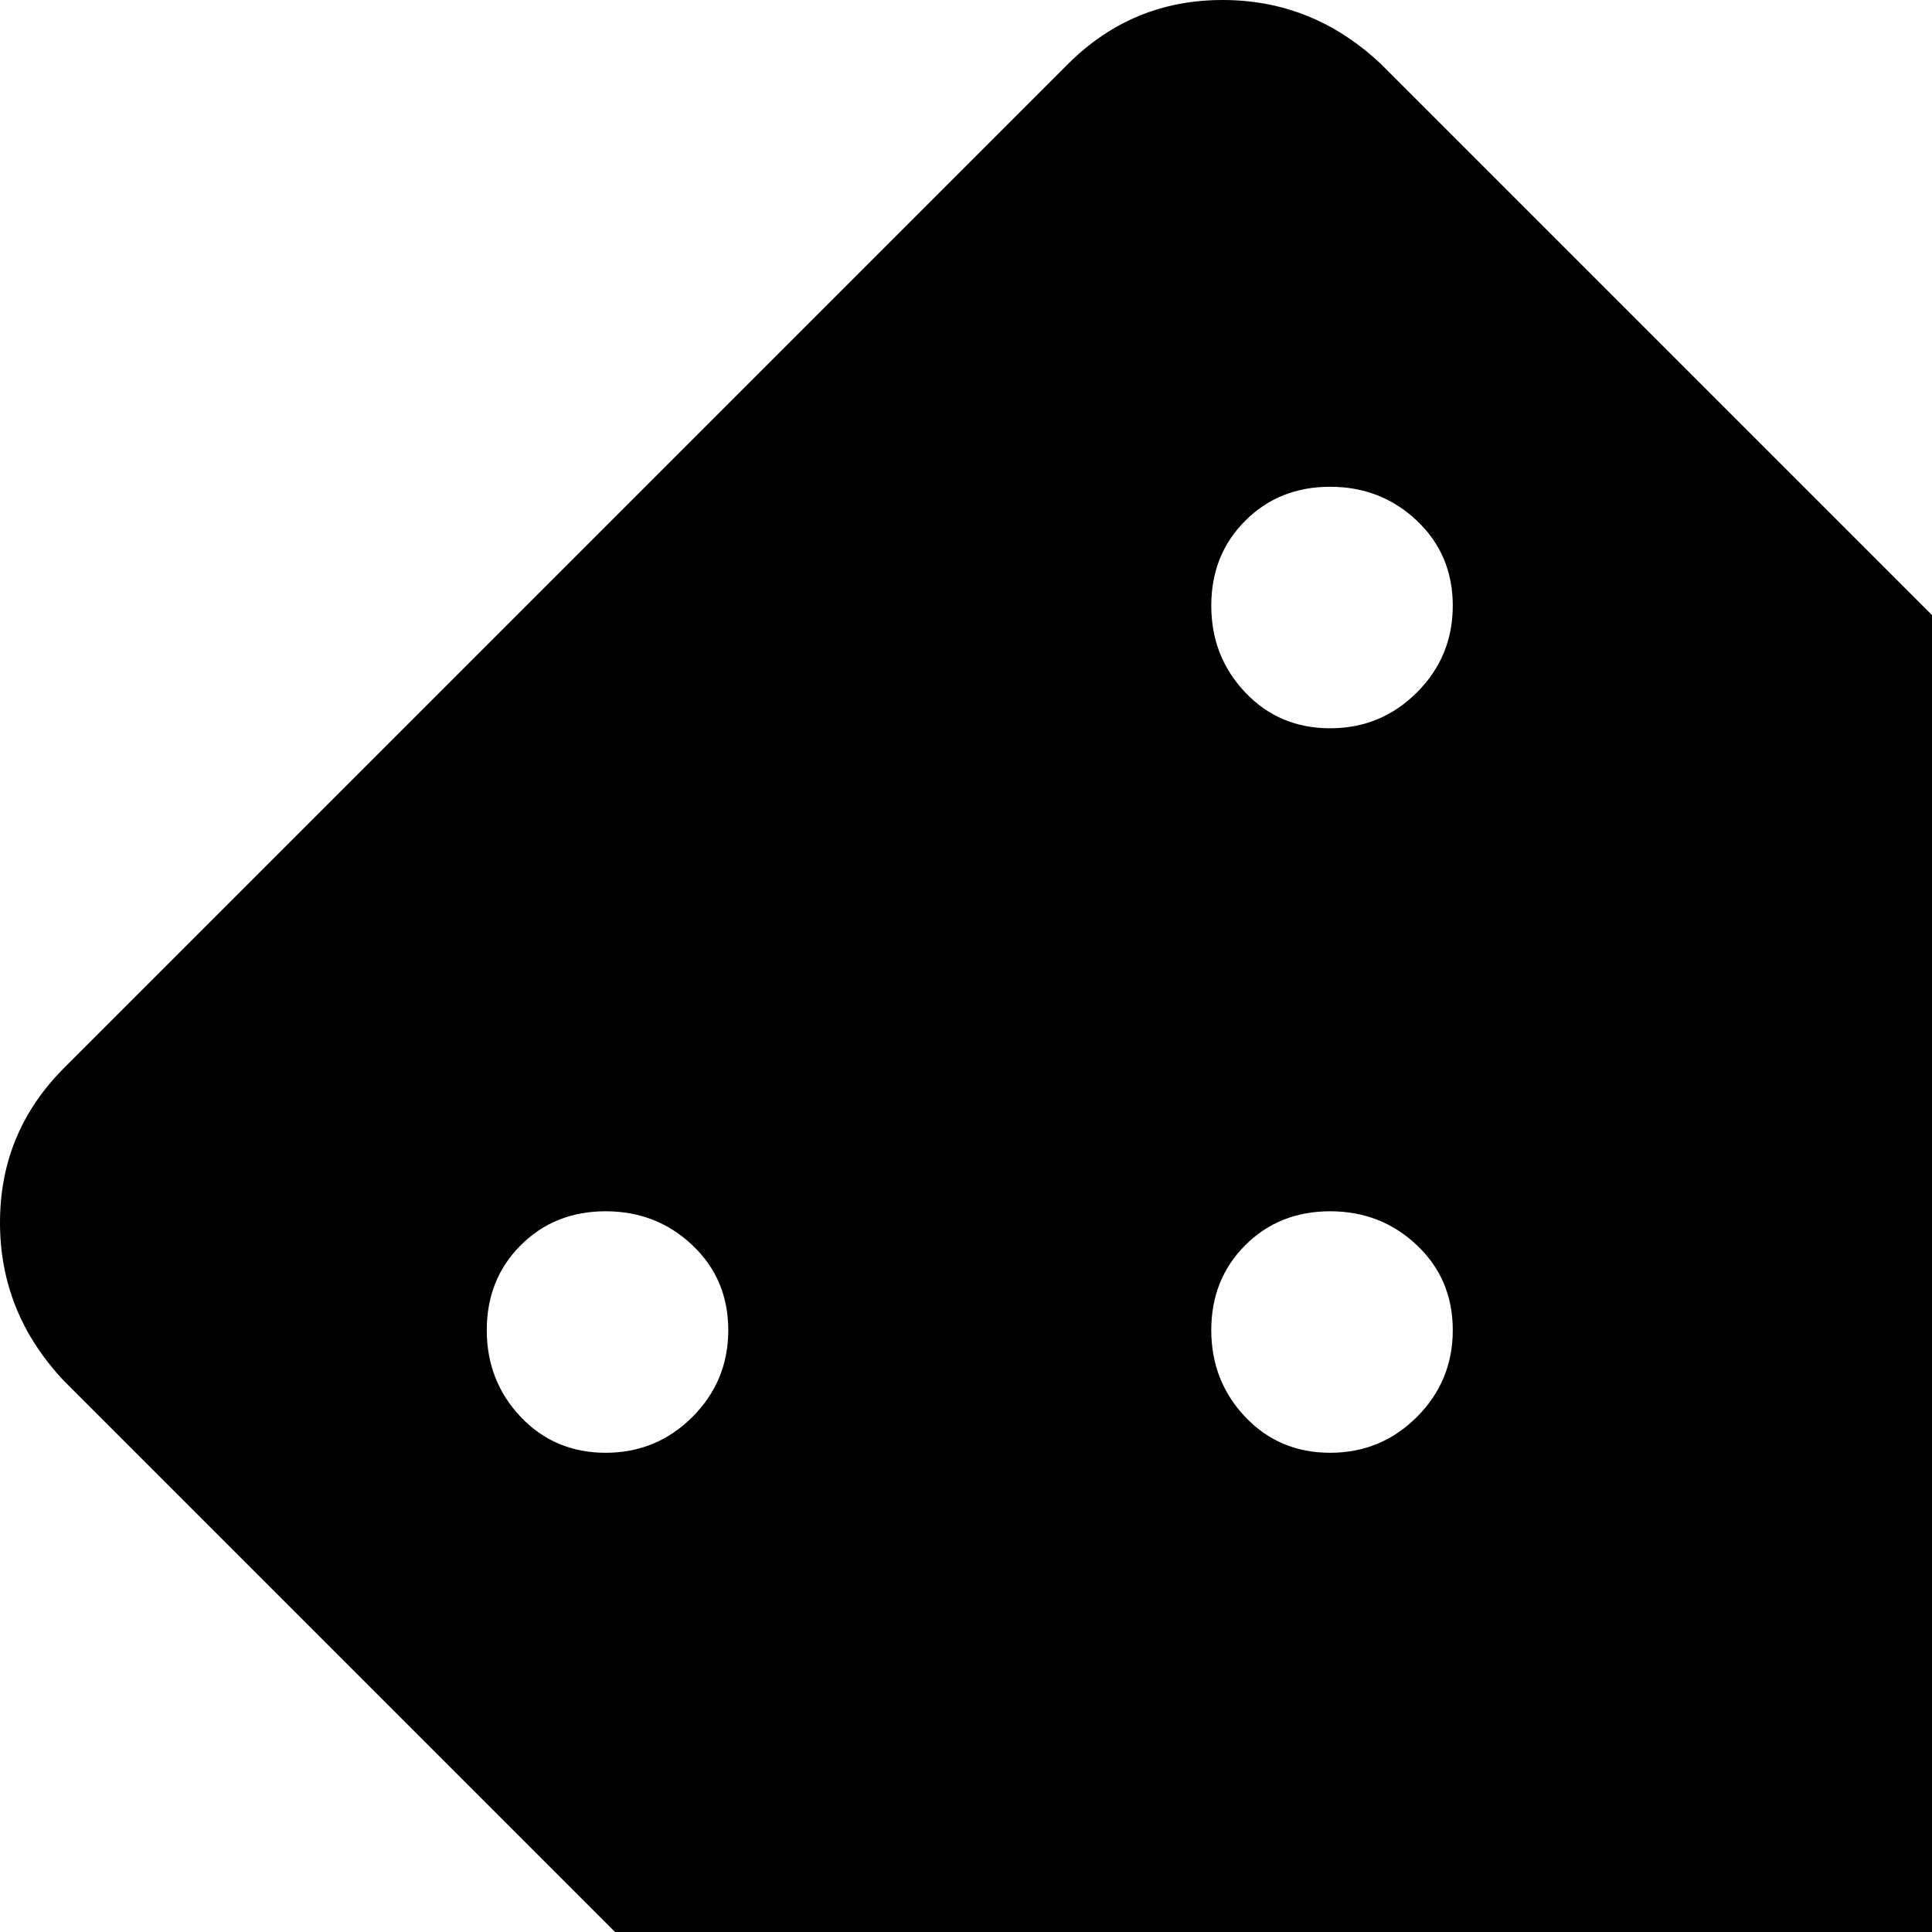 <svg xmlns="http://www.w3.org/2000/svg" version="1.1" viewBox="0 0 512 512" fill="currentColor"><path fill="currentColor" d="m1007 741l-266 266q-17 17-41 17t-42-17L17 366Q0 348 0 324t17-41L283 17q17-17 41-17t42 17l641 641q17 18 17 42t-17 41M160.5 321q-13.5 0-22.5 9t-9 22.5t9 23t22.5 9.5t23-9.5t9.5-23t-9.5-22.5t-23-9m192-192q-13.5 0-22.5 9t-9 22.5t9 23t22.5 9.5t23-9.5t9.5-23t-9.5-22.5t-23-9m0 192q-13.5 0-22.5 9t-9 22.5t9 23t22.5 9.5t23-9.5t9.5-23t-9.5-22.5t-23-9m0 191q-13.5 0-22.5 9.5t-9 23t9 22.5t22.5 9t23-9t9.5-22.5t-9.5-23t-23-9.5m192-191q-13.5 0-23 9t-9.5 22.5t9.5 23t23 9.5t22.5-9.5t9-23t-9-22.5t-22.5-9m128 127q-13.5 0-23 9.5t-9.5 23t9.5 22.5t23 9t22.5-9t9-22.5t-9-23t-22.5-9.5m0 192q-13.5 0-23 9.5t-9.5 23t9.5 22.5t23 9t22.5-9t9-22.5t-9-23t-22.5-9.5m0 192q-13.5 0-23 9.5t-9.5 23t9.5 22.5t23 9t22.5-9t9-22.5t-9-23t-22.5-9.5"/></svg>